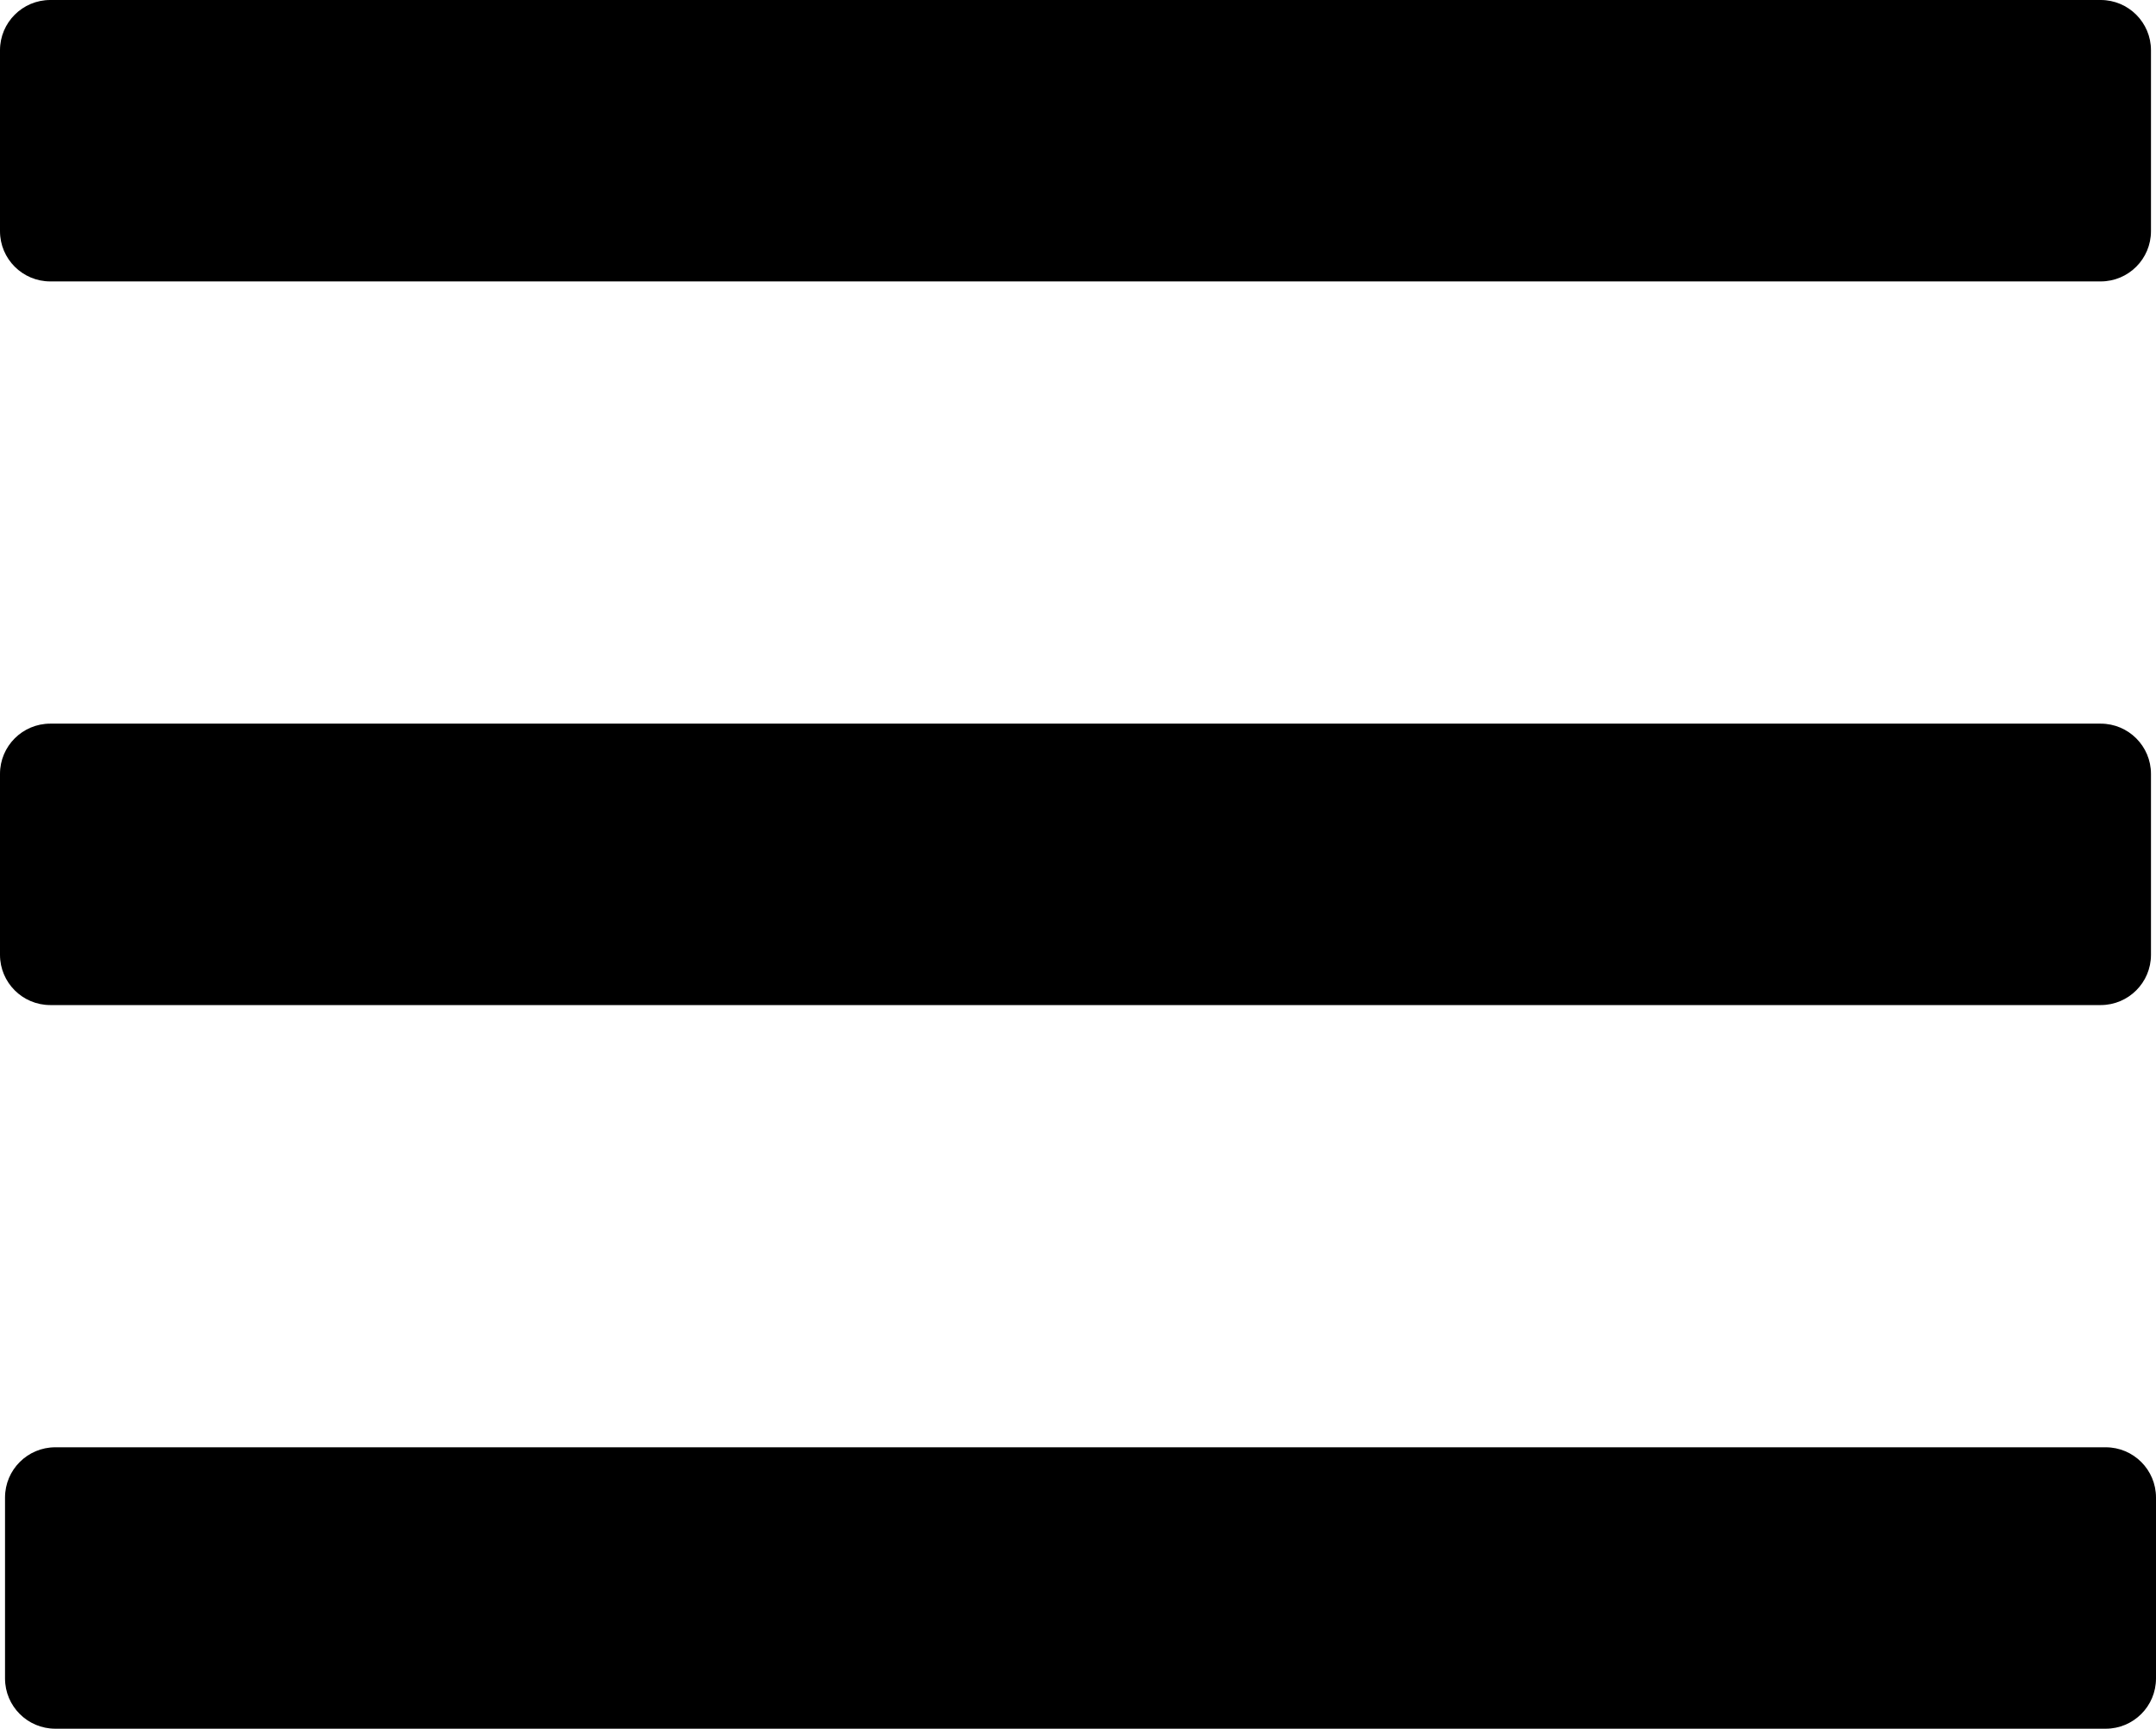 <?xml version="1.0" encoding="UTF-8" standalone="no"?>
<svg width="429px" height="344px" viewBox="0 0 429 344" version="1.1" xmlns="http://www.w3.org/2000/svg" xmlns:xlink="http://www.w3.org/1999/xlink" xmlns:sketch="http://www.bohemiancoding.com/sketch/ns">
    <!-- Generator: Sketch 3.0.4 (8054) - http://www.bohemiancoding.com/sketch -->
    <title>Rectangle 1</title>
    <desc>Created with Sketch.</desc>
    <defs></defs>
    <g id="Page-1" stroke="none" stroke-width="1" fill="none" fill-rule="evenodd" sketch:type="MSPage">
        <path d="M10.001,0 C4.478,0 0,4.476 0,9.996 L0,46.004 C0,51.525 4.481,56 10.001,56 L417.999,56 C423.522,56 428,51.524 428,46.004 L428,9.996 C428,4.475 423.519,0 417.999,0 L10.001,0 Z M10.001,144 C4.478,144 0,148.476 0,153.996 L0,190.004 C0,195.525 4.481,200 10.001,200 L417.999,200 C423.522,200 428,195.524 428,190.004 L428,153.996 C428,148.475 423.519,144 417.999,144 L10.001,144 Z M11.001,288 C5.478,288 1,292.476 1,297.996 L1,334.004 C1,339.525 5.481,344 11.001,344 L418.999,344 C424.522,344 429,339.524 429,334.004 L429,297.996 C429,292.475 424.519,288 418.999,288 L11.001,288 Z" id="Rectangle-1" fill="#000000" sketch:type="MSShapeGroup"></path>
    </g>
</svg>